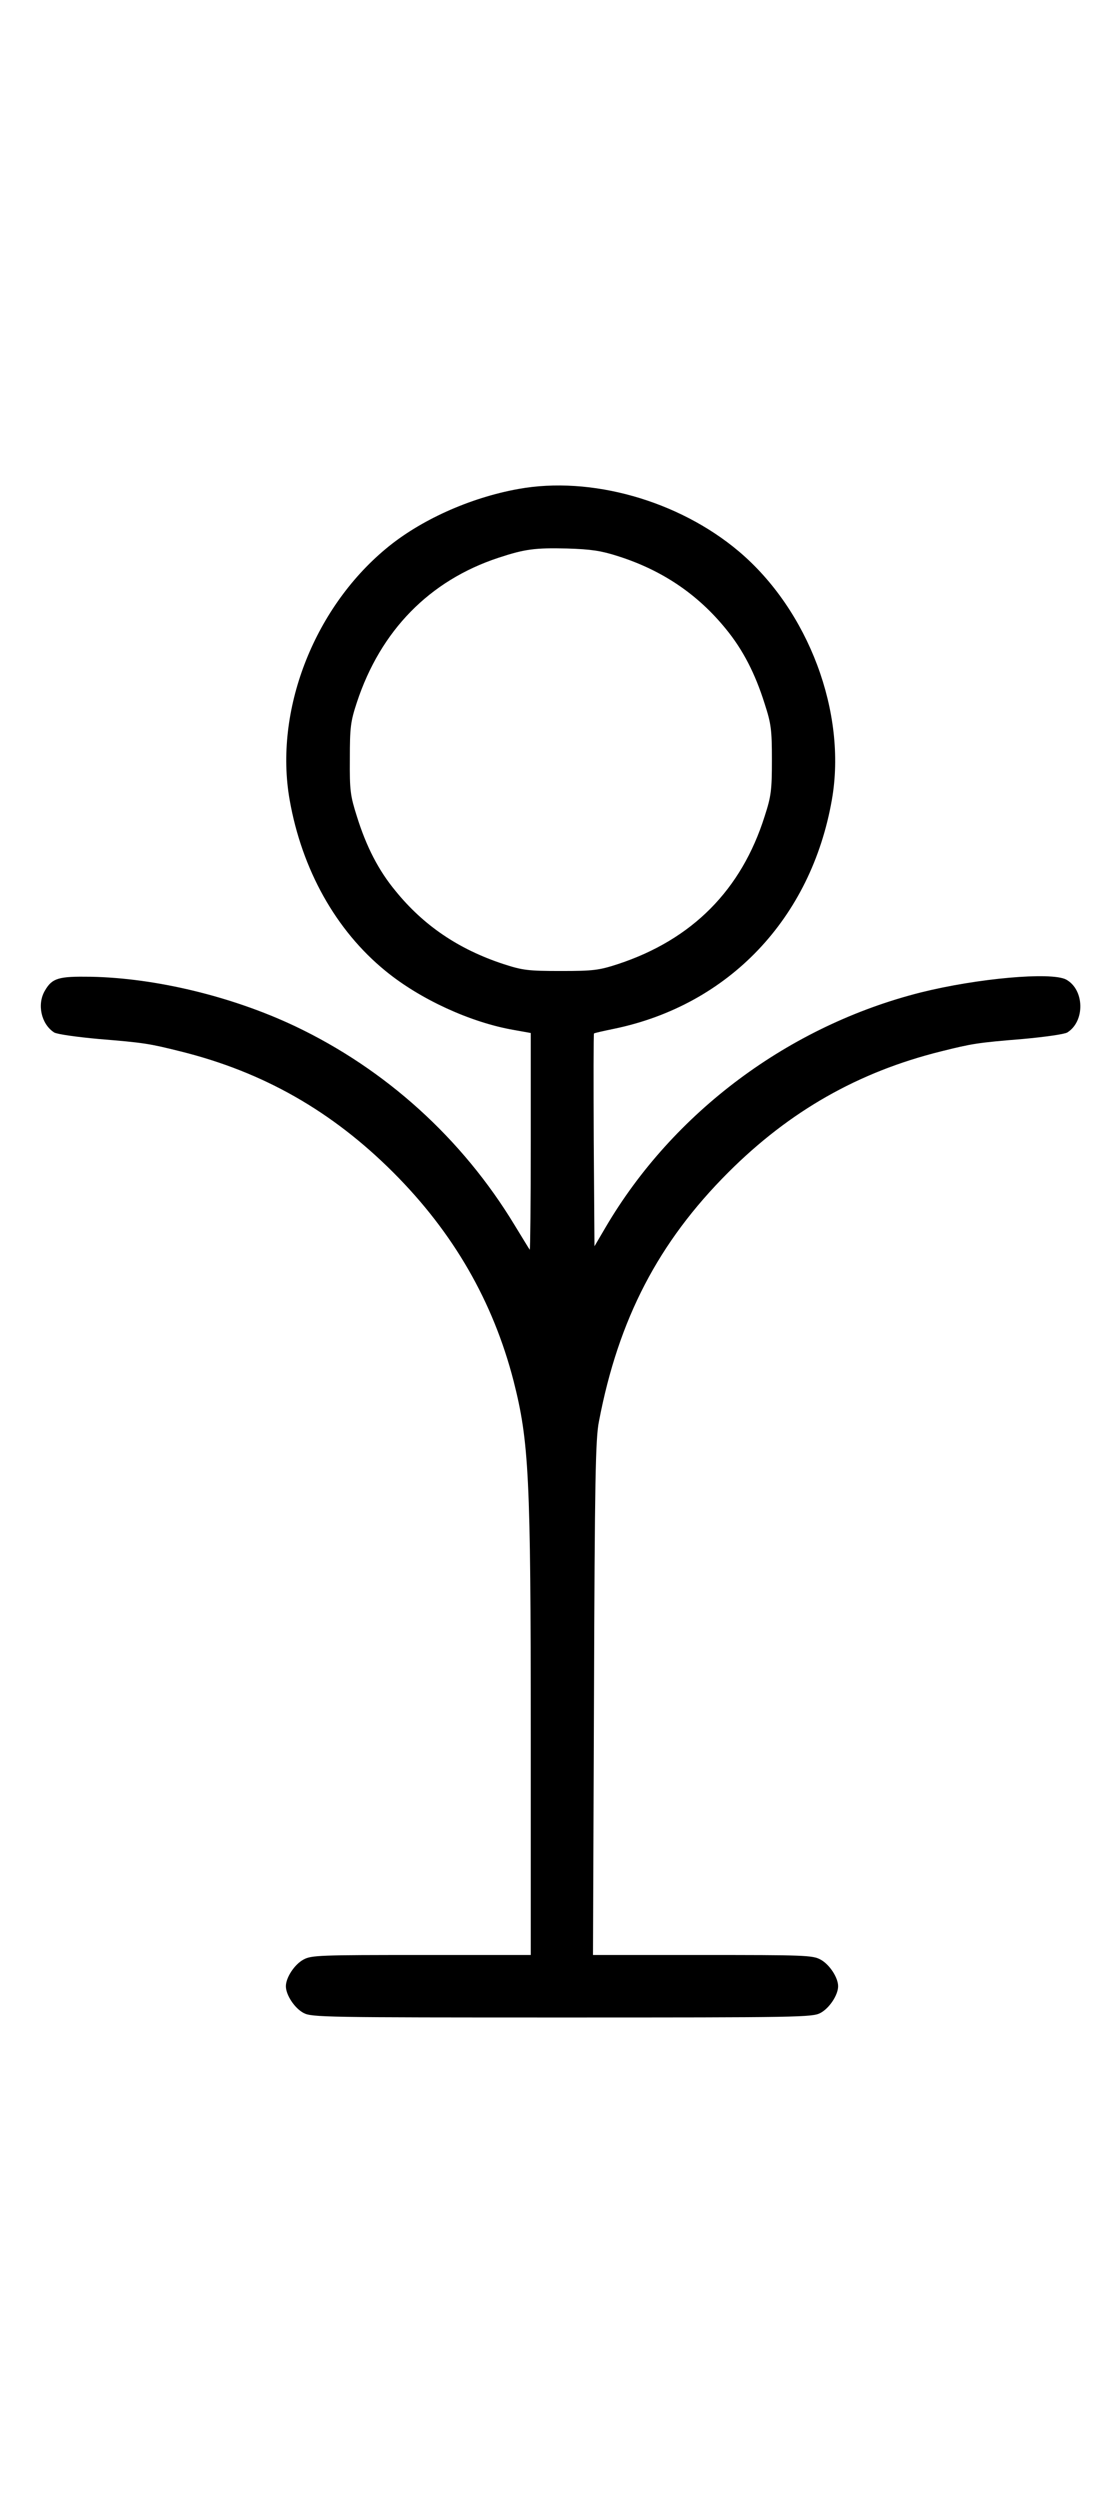 <?xml version="1.0" standalone="no"?>
<!DOCTYPE svg PUBLIC "-//W3C//DTD SVG 20010904//EN"
 "http://www.w3.org/TR/2001/REC-SVG-20010904/DTD/svg10.dtd">
<svg version="1.0" xmlns="http://www.w3.org/2000/svg"
 width="445pt" height="1000pt" viewBox="0 0 445 1000"
 preserveAspectRatio="xMidYMid meet">
<g transform="translate(0,1000) scale(0.1,-0.1)"
fill="#000000" stroke="none">
<path d="M2074 8044 c-194 -35 -394 -125 -531 -240 -290 -242 -446 -650 -384 -1003 49 -279 185 -523 384 -685 138 -113 340 -206 514 -236 l67 -12 0 -436 c0 -239 -2 -433 -4 -431 -2 2 -29 47 -61 99 -209 345 -515 623 -880 796 -250 118 -555 192 -816 197 -128 2 -154 -5 -183 -55 -33 -55 -15 -135 37 -168 12 -7 90 -18 178 -26 182 -15 201 -18 329 -50 329 -82 604 -238 850 -484 241 -241 399 -516 481 -833 62 -244 69 -380 69 -1414 l0 -883 -438 0 c-404 0 -440 -1 -471 -18 -36 -19 -71 -72 -71 -107 0 -35 35 -88 71 -107 32 -17 84 -18 1034 -18 950 0 1002 1 1034 18 36 19 71 72 71 107 0 35 -35 88 -71 107 -31 17 -67 18 -472 18 l-438 0 4 1028 c3 872 6 1039 20 1107 78 409 238 716 517 995 246 246 521 402 850 484 128 32 147 35 329 50 88 8 166 19 178 26 72 45 69 172 -5 212 -60 31 -354 5 -582 -52 -526 -133 -990 -478 -1261 -940 l-44 -75 -3 424 c-1 233 -1 425 1 427 1 2 38 10 81 19 458 95 788 441 871 916 61 347 -93 758 -373 994 -241 203 -592 302 -882 249z m400 -269 c176 -56 318 -152 431 -291 68 -83 117 -178 155 -299 26 -80 29 -104 29 -225 0 -121 -3 -145 -29 -225 -93 -295 -290 -493 -586 -591 -77 -25 -98 -28 -230 -28 -132 0 -153 3 -230 28 -179 59 -319 154 -431 292 -68 82 -117 177 -155 299 -26 82 -29 103 -28 230 0 126 3 149 28 225 95 288 291 488 567 579 106 35 147 40 274 37 97 -3 137 -9 205 -31z"/>
</g>
</svg>

